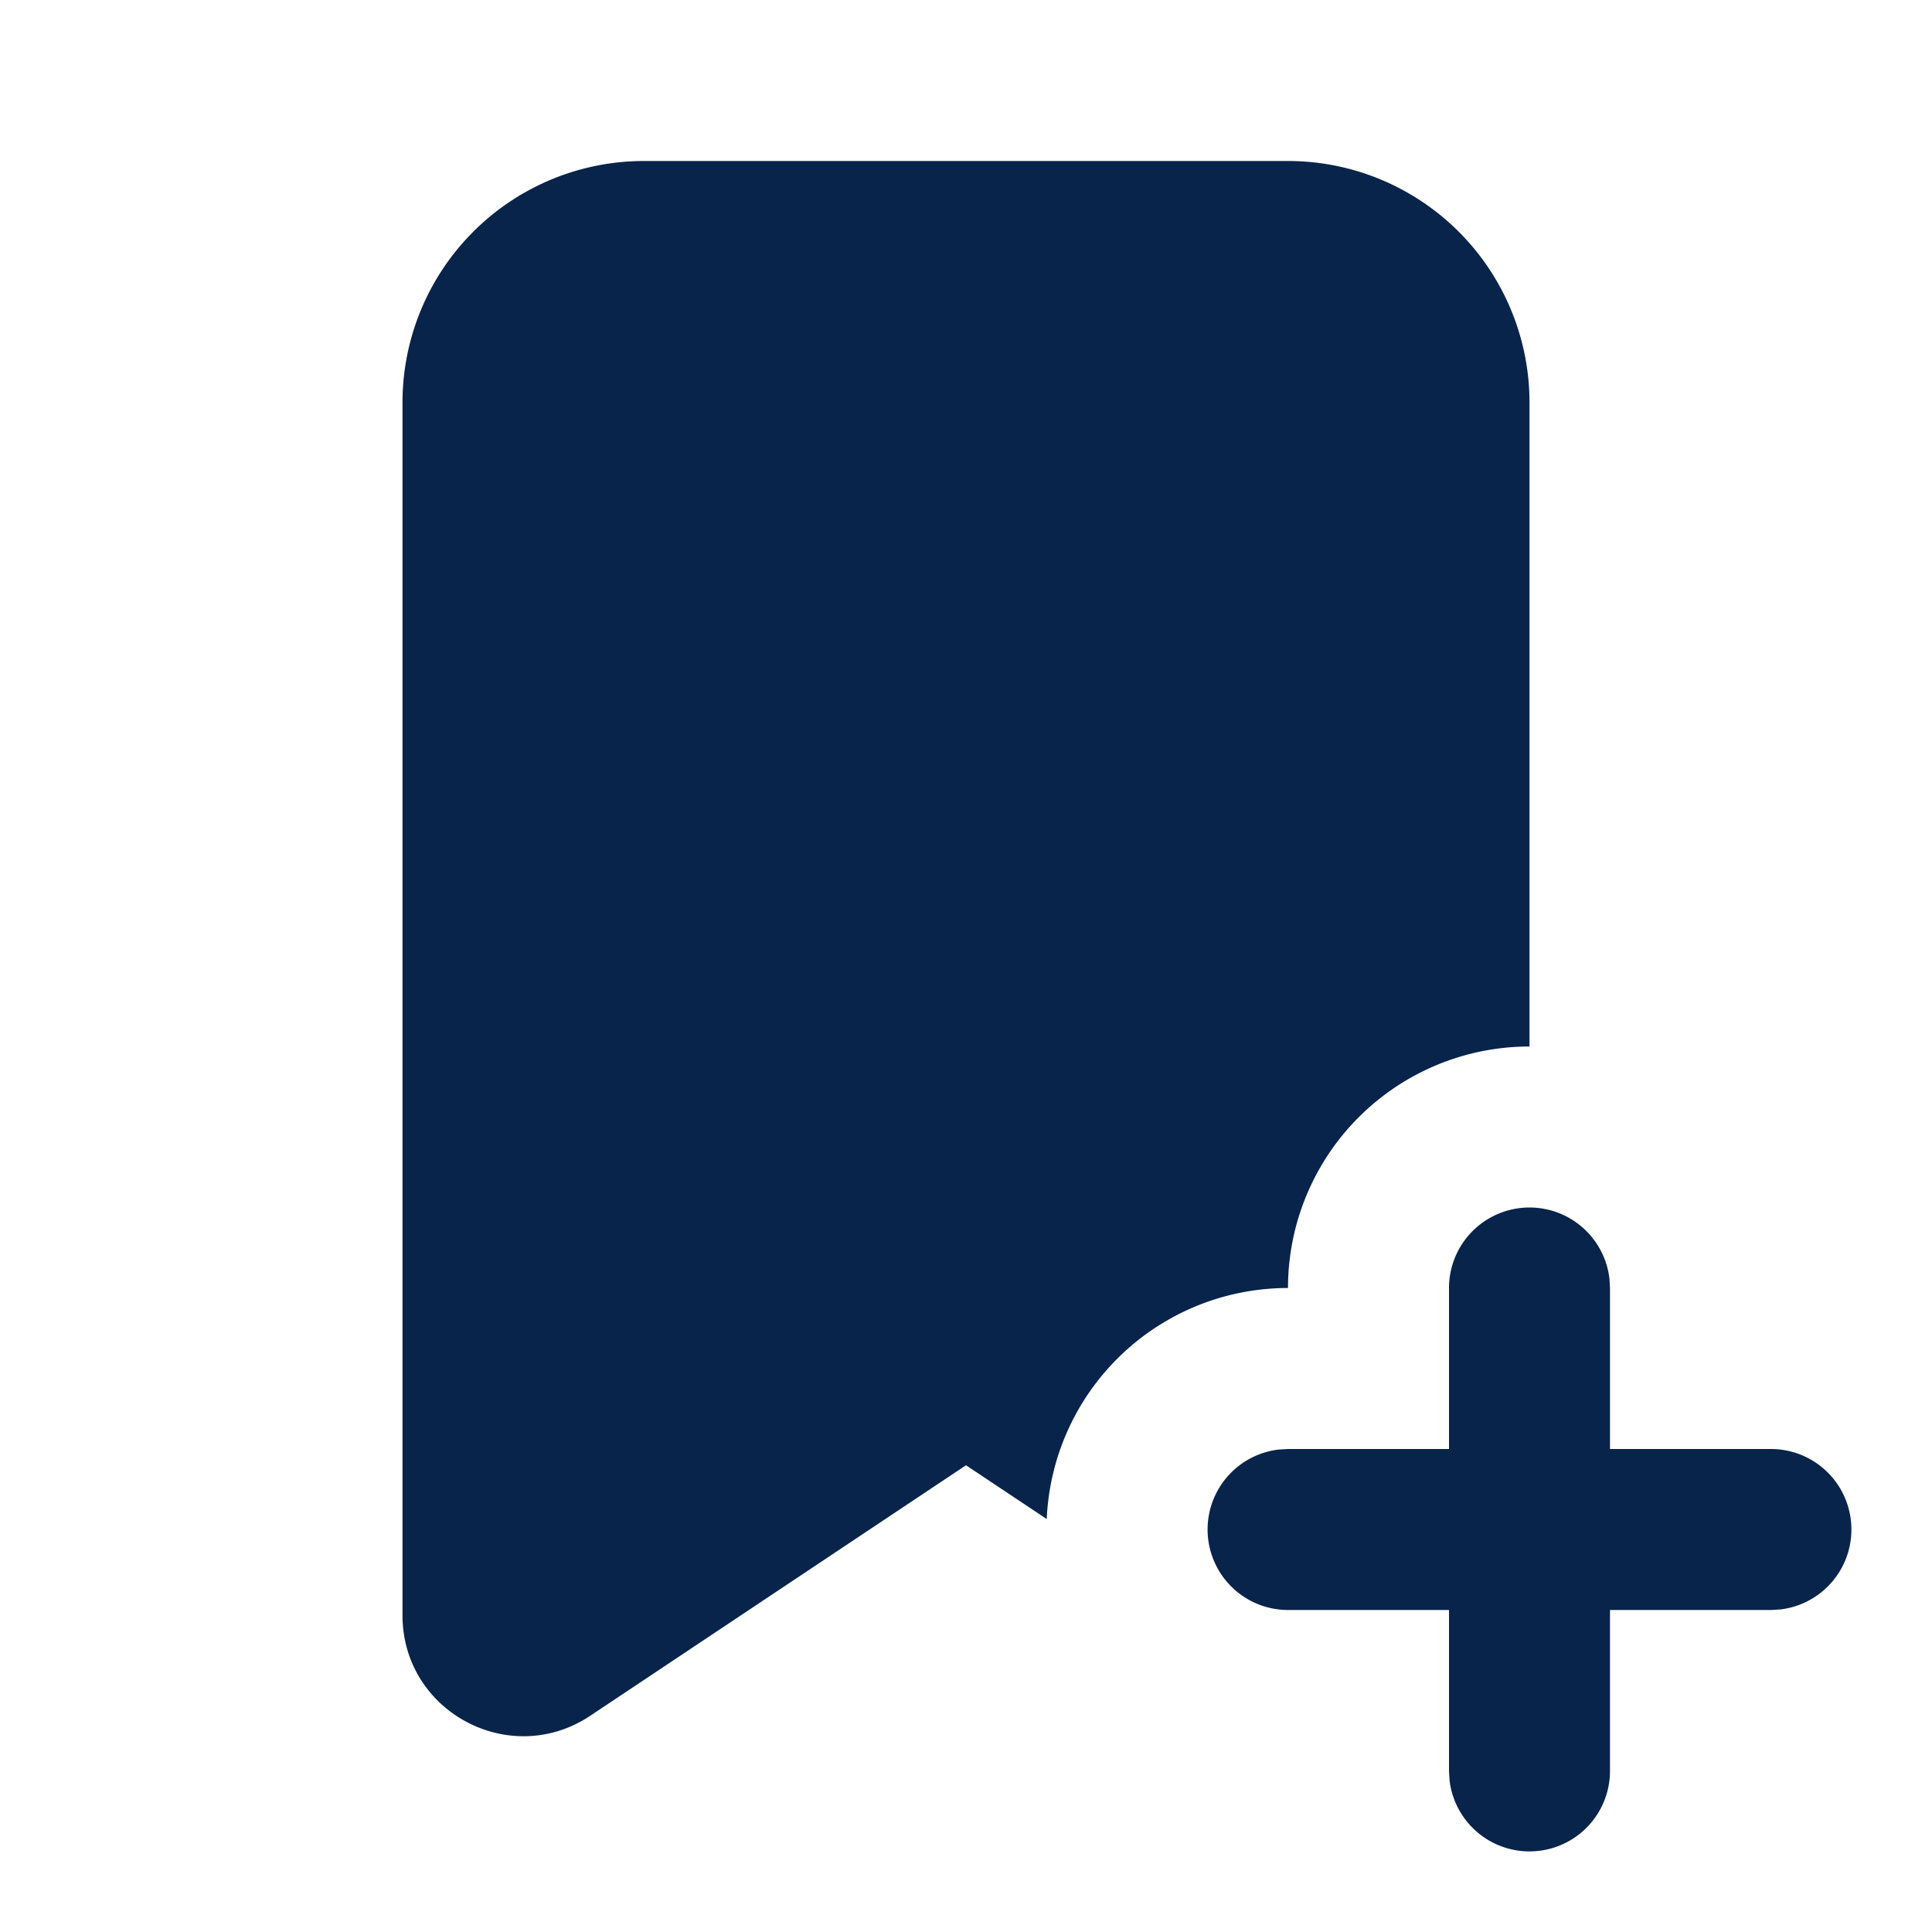 <svg xmlns="http://www.w3.org/2000/svg" width="24" height="24"><g fill="none" fill-rule="nonzero"><path fill="#09244B" d="M19 15a1 1 0 0 1 .993.883L20 16v2h2a1 1 0 0 1 .117 1.993L22 20h-2v2a1 1 0 0 1-1.993.117L18 22v-2h-2a1 1 0 0 1-.117-1.993L16 18h2v-2a1 1 0 0 1 1-1M16 2a3 3 0 0 1 3 3v8a3 3 0 0 0-3 3 3 3 0 0 0-2.997 2.87L12 18.202l-4.668 3.112C6.335 21.978 5 21.264 5 20.066V5a3 3 0 0 1 3-3z"/></g></svg>